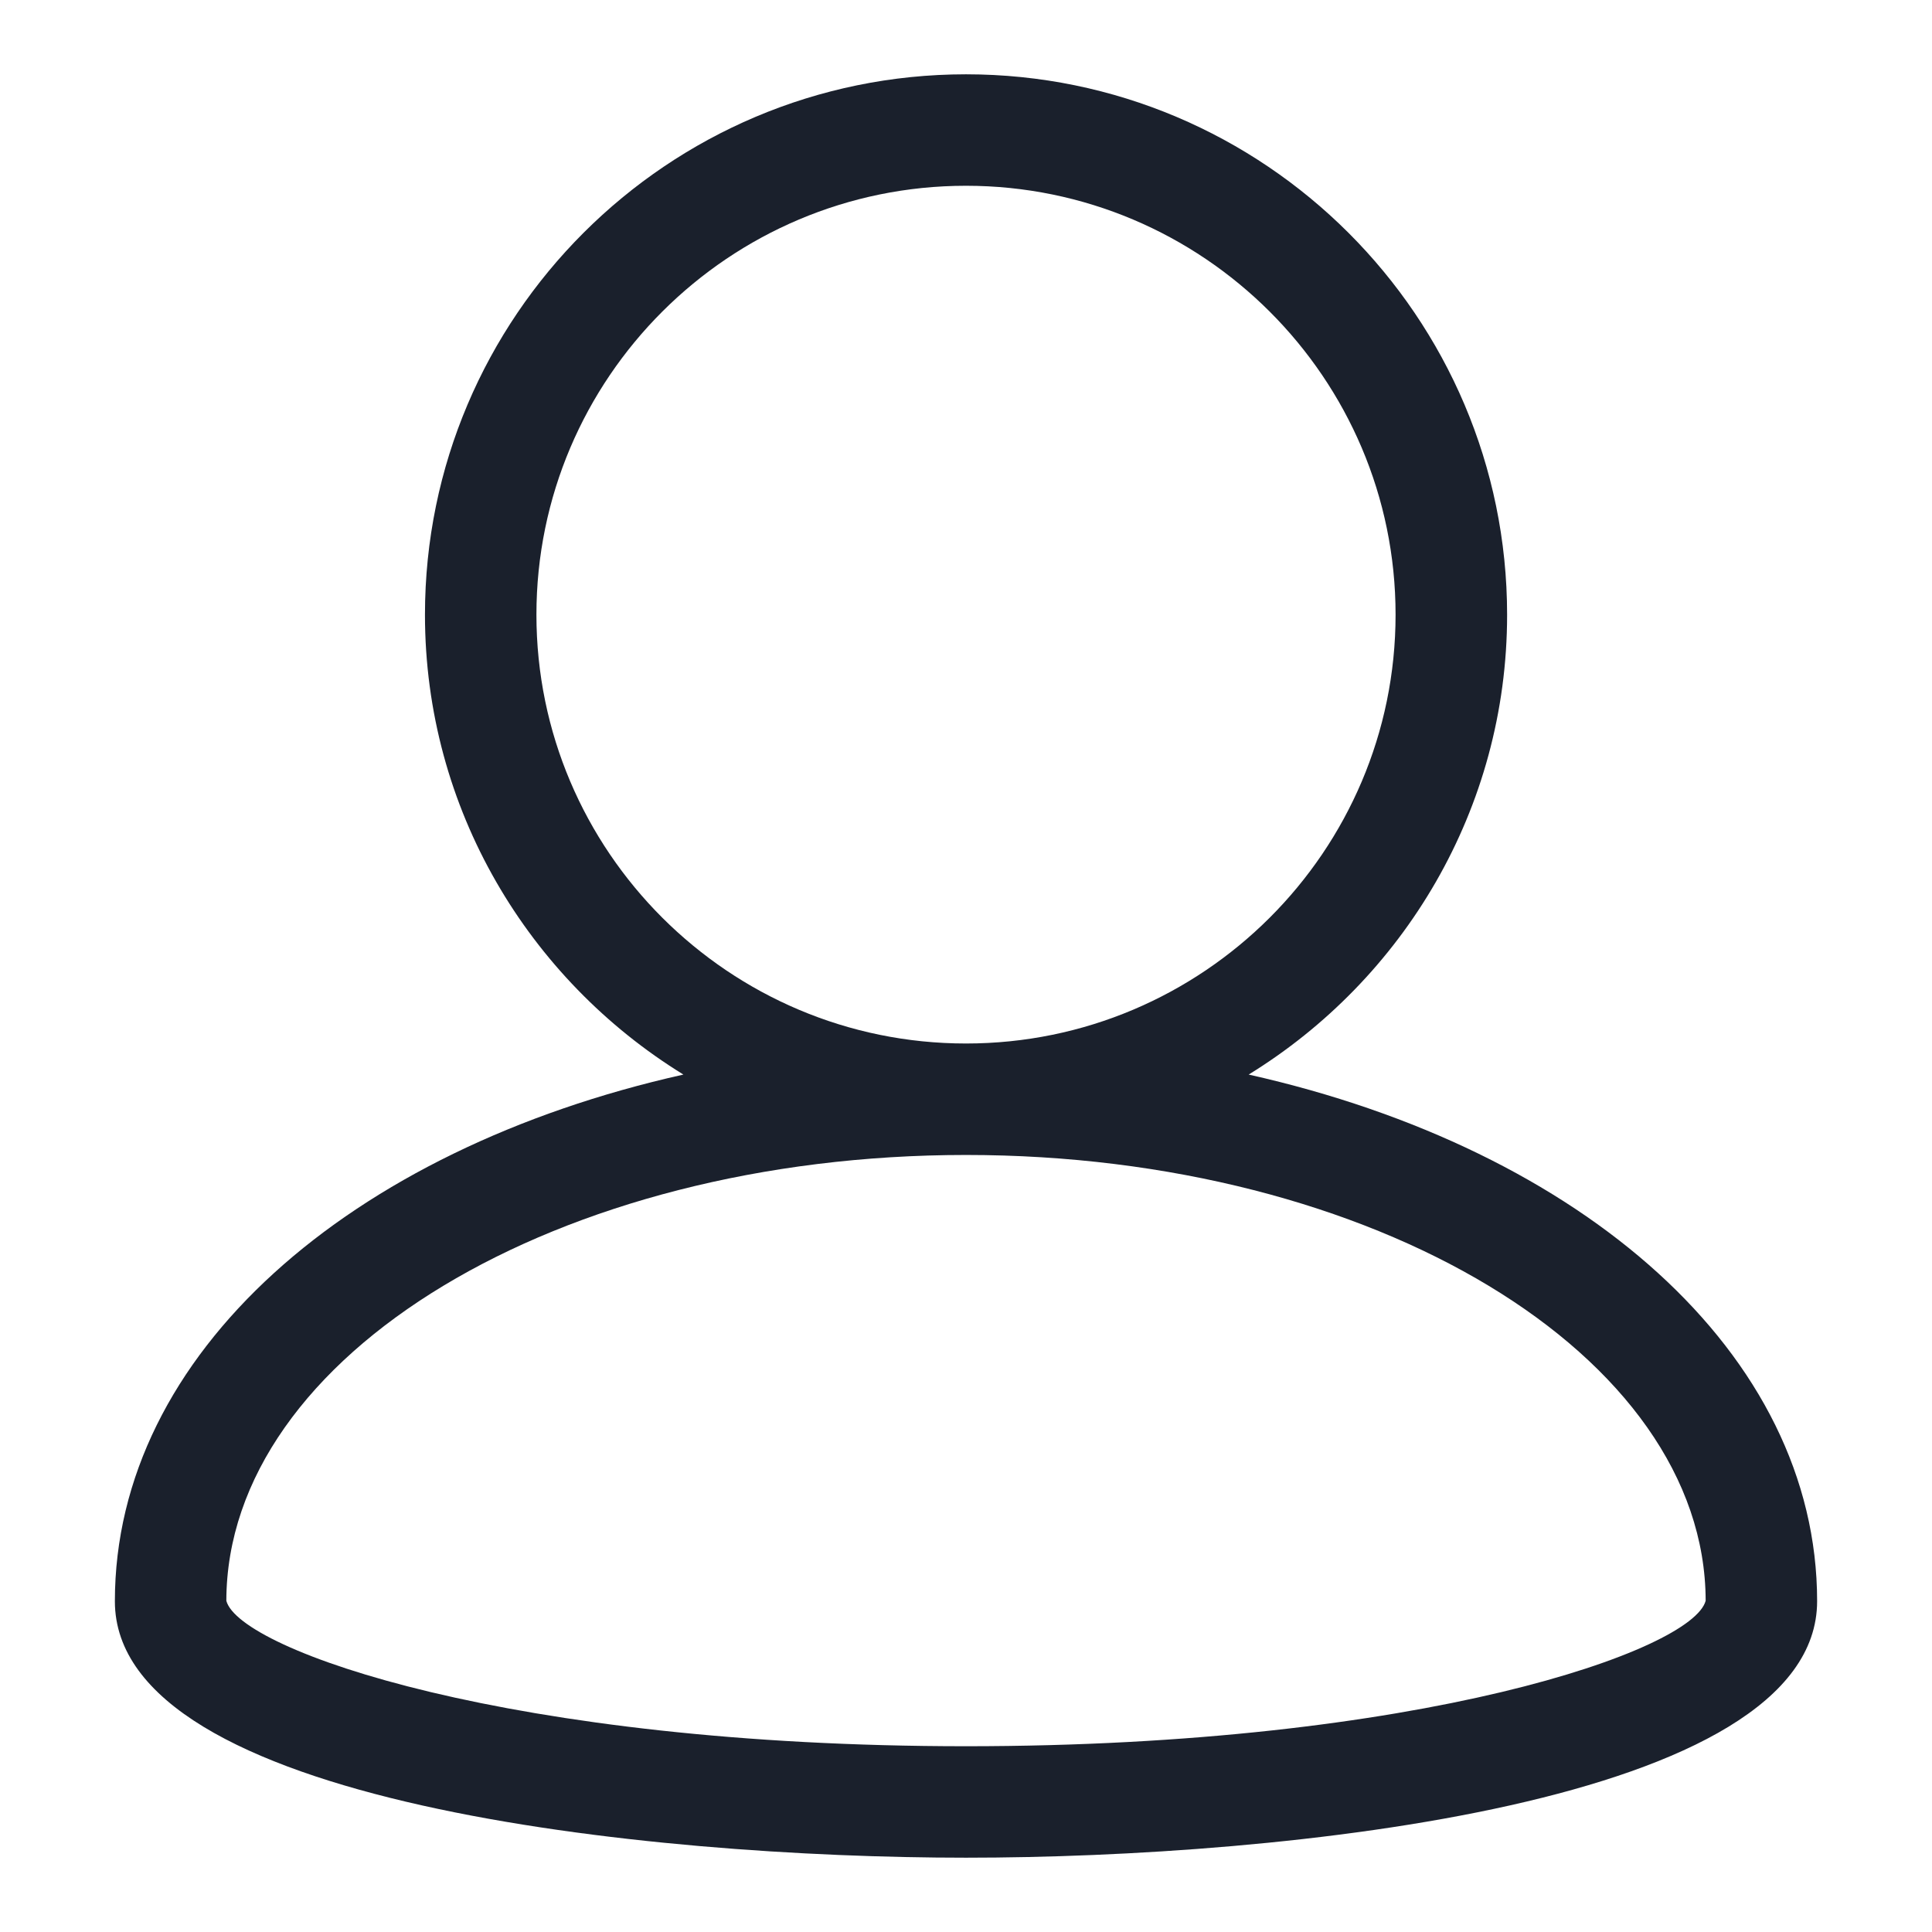<?xml version="1.0" ?><!DOCTYPE svg  PUBLIC '-//W3C//DTD SVG 1.1//EN'  'http://www.w3.org/Graphics/SVG/1.1/DTD/svg11.dtd'><svg enable-background="new 0 0 26 26" id="Слой_1" version="1.1" viewBox="0 0 26 26" xml:space="preserve" xmlns="http://www.w3.org/2000/svg" xmlns:xlink="http://www.w3.org/1999/xlink"><path d="M16.804,14.461c2.082-1.281,3.478-3.572,3.478-6.189  C20.281,4.262,17.015,1,13,1S5.719,4.262,5.719,8.272c0,2.616,1.396,4.907,3.478,6.189  c-4.496,1.007-7.651,3.758-7.651,7.088C1.546,24.273,8.746,25,13,25  s11.454-0.727,11.454-3.452C24.454,18.219,21.299,15.468,16.804,14.461z   M7.219,8.272C7.219,5.089,9.812,2.5,13,2.5s5.781,2.589,5.781,5.772S16.188,14.043,13,14.043  S7.219,11.455,7.219,8.272z M13,23.5c-6.115,0-9.775-1.29-9.954-1.957  C3.051,18.235,7.515,15.543,13,15.543c5.485,0,9.948,2.691,9.954,5.999  C22.78,22.209,19.119,23.5,13,23.5z" fill="#1A202C"/></svg>
